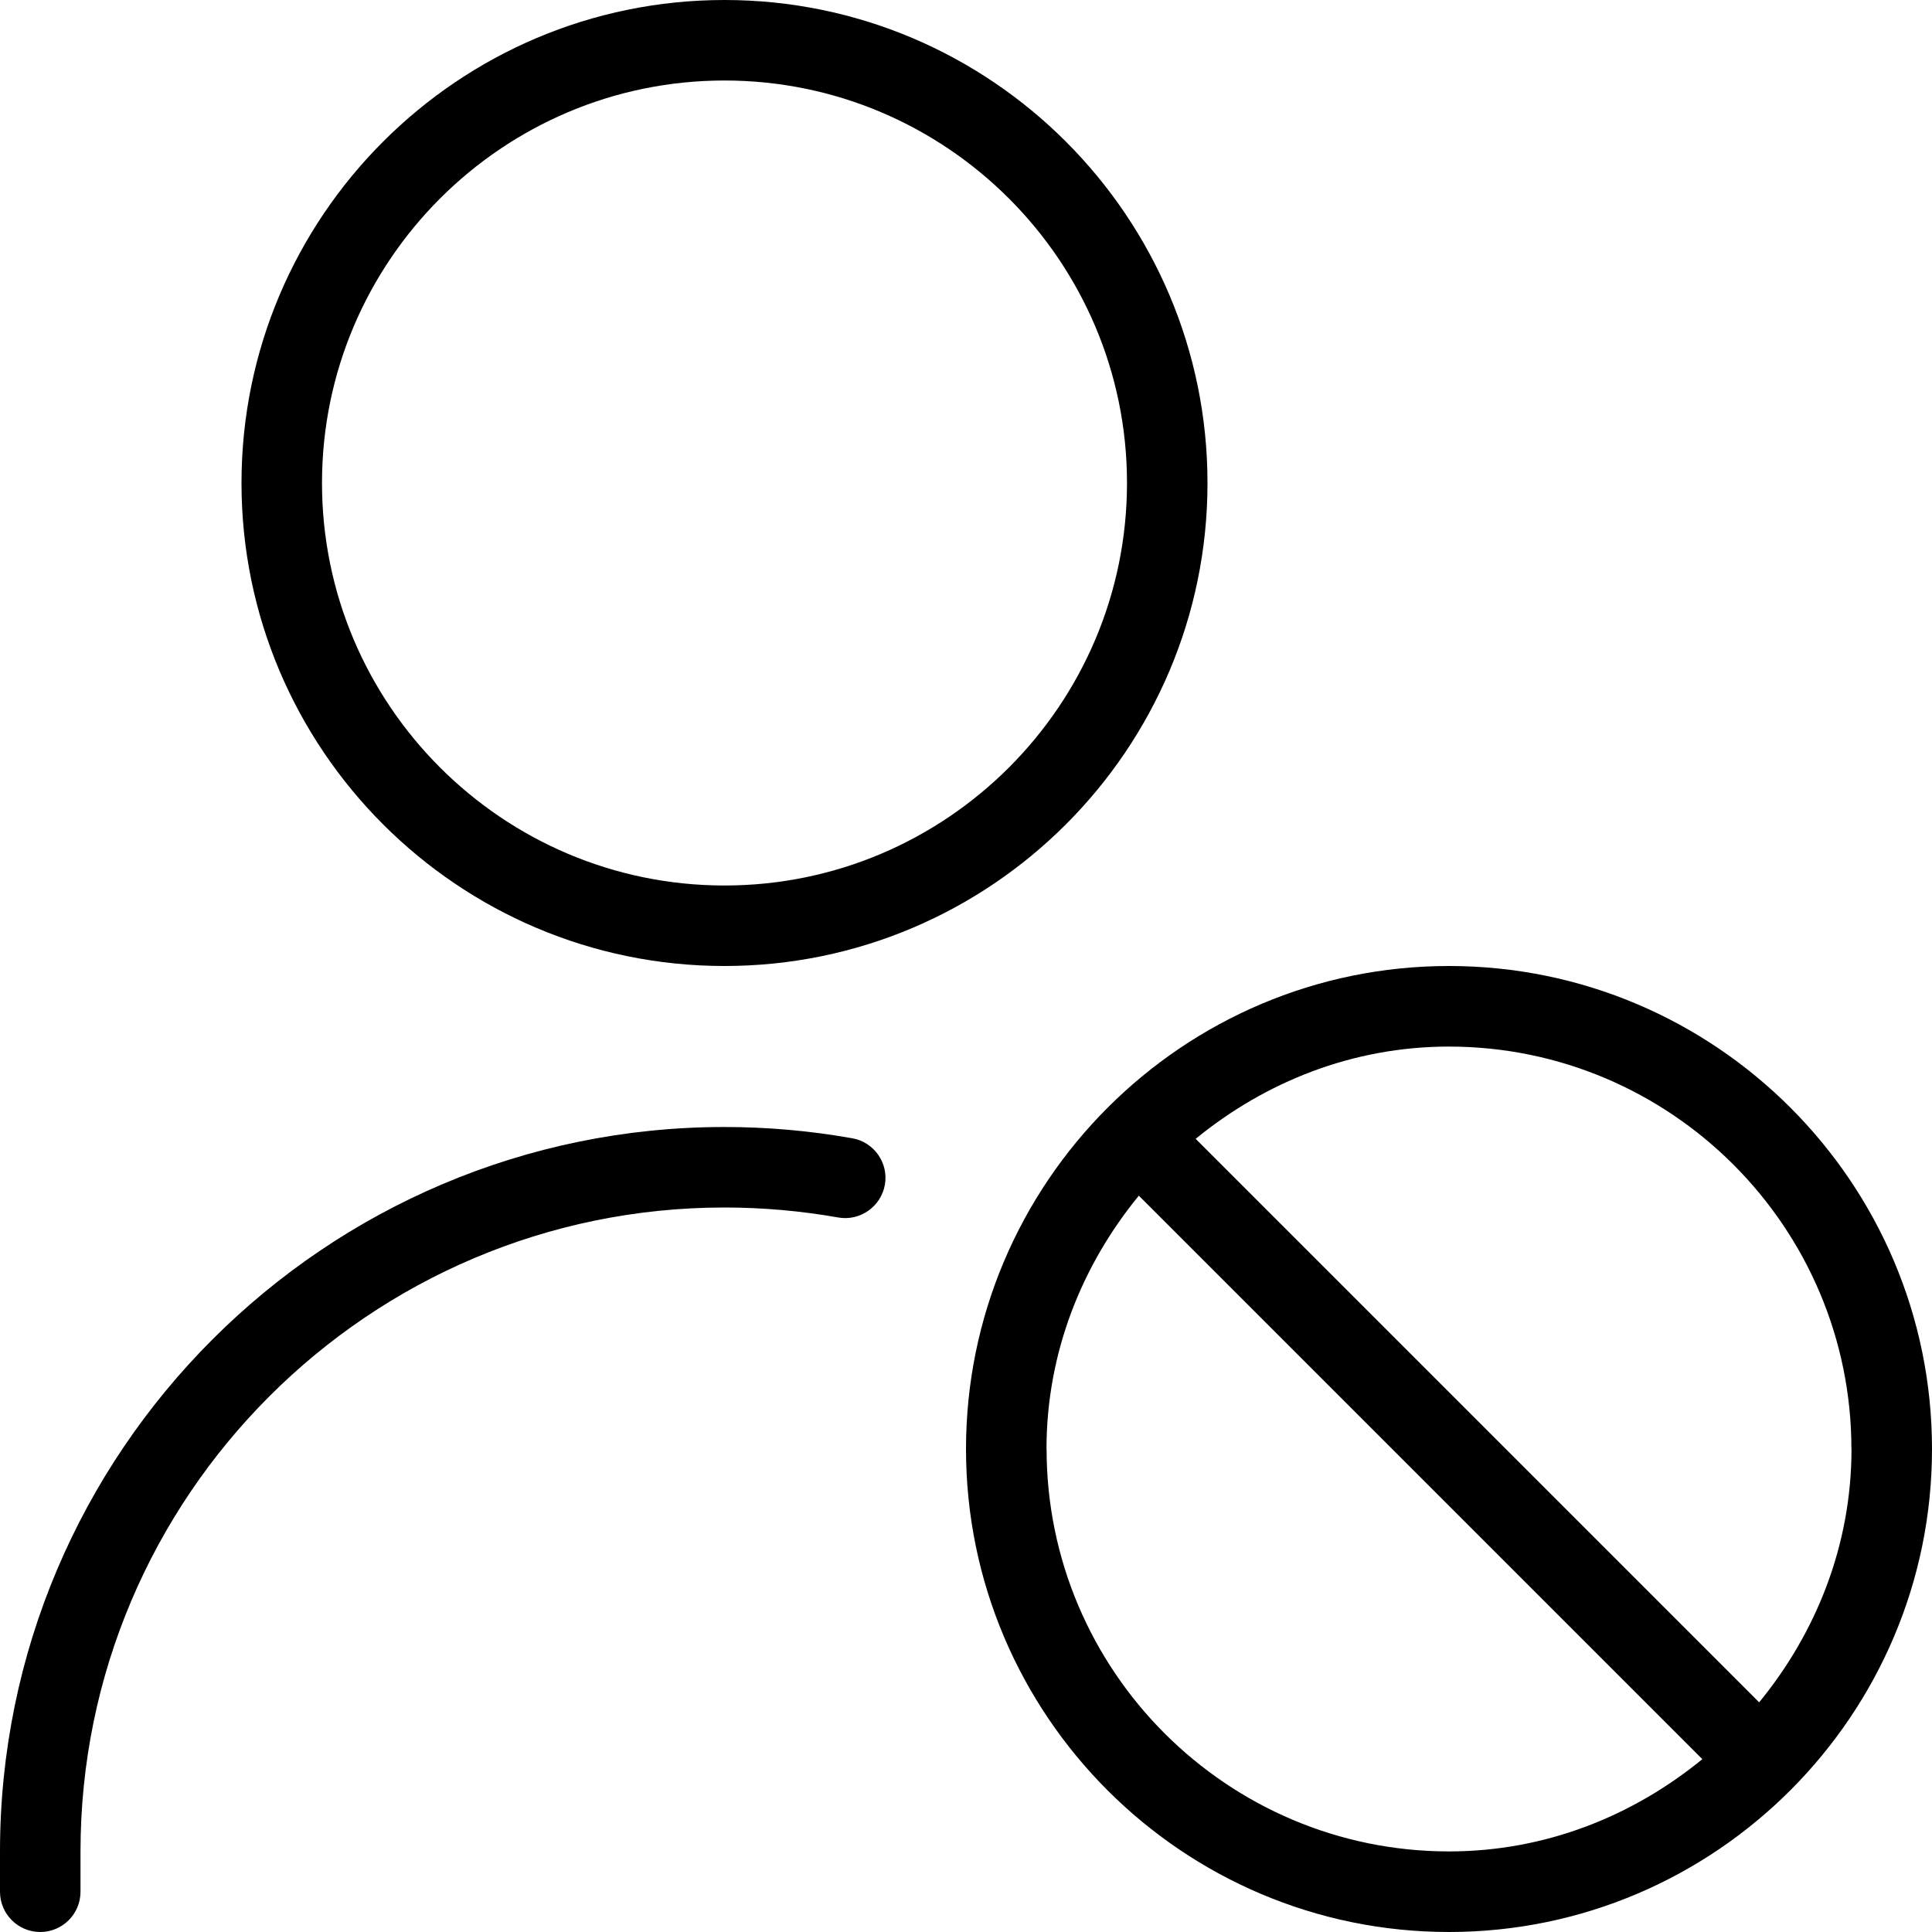 <?xml version="1.0" encoding="UTF-8"?>
<svg xmlns="http://www.w3.org/2000/svg" id="Layer_1" data-name="Layer 1" viewBox="0 0 24 24">
  <path d="M22.251,22.229c1.08-1.086,1.749-2.581,1.749-4.229,0-3.309-2.691-6-6-6-3.308,0-5.999,2.692-6,6,0,3.309,2.691,6,6,6,1.66,0,3.165-.679,4.251-1.771Zm.749-4.229c0,1.198-.441,2.285-1.147,3.147l-7-7c.862-.705,1.948-1.146,3.146-1.146,2.757,0,5,2.243,5,5Zm-10,0c0-1.198,.441-2.285,1.147-3.147l7,7c-.862,.705-1.948,1.146-3.146,1.146-2.757,0-5-2.243-5-5Zm-4-6c3.309,0,6-2.691,6-6S12.309,0,9,0,3,2.691,3,6s2.691,6,6,6Zm0-11c2.757,0,5,2.243,5,5s-2.243,5-5,5-5-2.243-5-5S6.243,1,9,1Zm1.992,13.719c-.049,.272-.311,.453-.579,.405-.465-.082-.94-.124-1.413-.124-4.411,0-8,3.589-8,8v.5c0,.276-.224,.5-.5,.5s-.5-.224-.5-.5v-.5c0-4.962,4.037-9,9-9,.531,0,1.065,.047,1.587,.14,.272,.048,.454,.308,.405,.58Z"/>
</svg>
